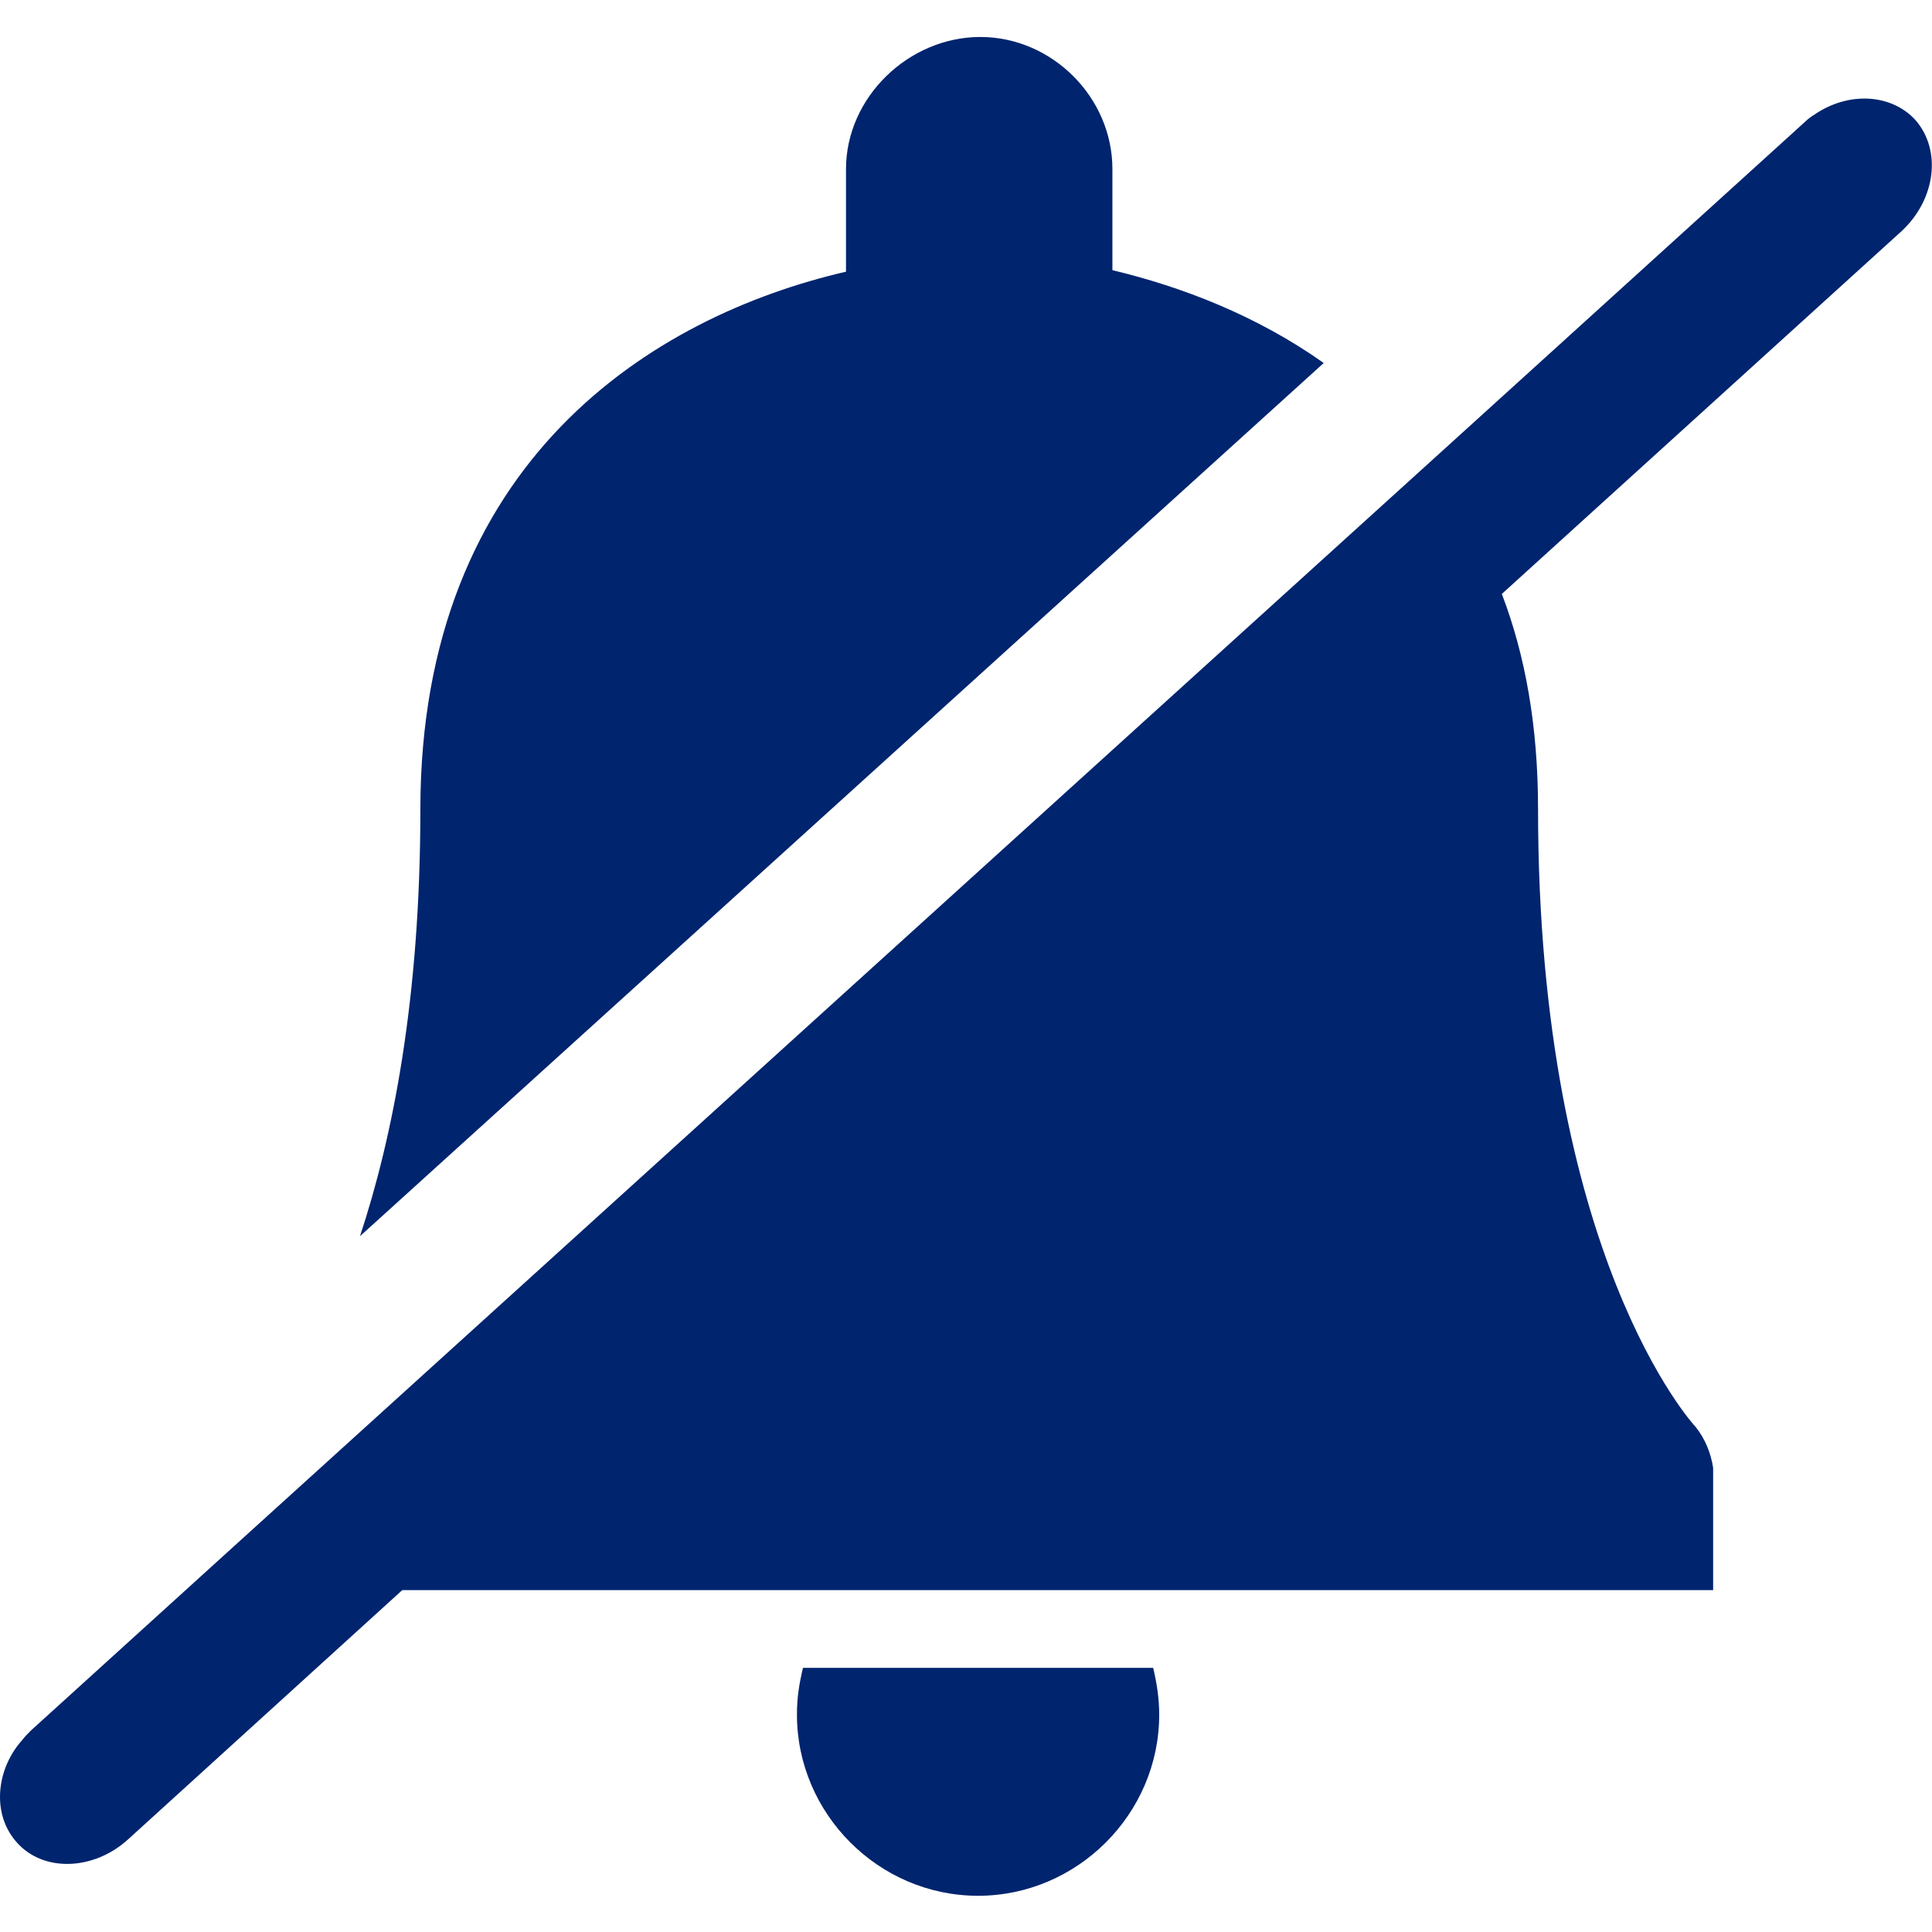<?xml version="1.0" encoding="utf-8"?>
<!-- Generator: Adobe Illustrator 26.0.3, SVG Export Plug-In . SVG Version: 6.00 Build 0)  -->
<svg version="1.1" id="Layer_1" xmlns="http://www.w3.org/2000/svg" xmlns:xlink="http://www.w3.org/1999/xlink" x="0px" y="0px"
	 viewBox="0 0 256 256" style="enable-background:new 0 0 256 256;" xml:space="preserve">
<style type="text/css">
	.st0{fill:#0A256A;}
	.st1{fill-rule:evenodd;clip-rule:evenodd;fill:#0A256A;}
	.st2{fill:#00246E;}
	.st3{filter:url(#Adobe_OpacityMaskFilter);}
	.st4{fill-rule:evenodd;clip-rule:evenodd;fill:#FFFFFF;}
	.st5{mask:url(#mask-2_00000133504372766920365570000000869489387910414495_);fill-rule:evenodd;clip-rule:evenodd;fill:#0A256A;}
	.st6{filter:url(#Adobe_OpacityMaskFilter_00000037652965205590622640000011963164832306658465_);}
	.st7{mask:url(#mask-2_00000144329366519499576320000005957112603762654105_);fill-rule:evenodd;clip-rule:evenodd;fill:#0A256A;}
	.st8{filter:url(#Adobe_OpacityMaskFilter_00000086685637867614285960000001450952950772866717_);}
	.st9{mask:url(#mask-4_00000140712766783203010850000006926516956759499710_);fill-rule:evenodd;clip-rule:evenodd;fill:#0A256A;}
	.st10{fill:#09266A;}
	.st11{fill:#09256A;}
	.st12{fill-rule:evenodd;clip-rule:evenodd;fill:#09266A;}
	.st13{fill-rule:evenodd;clip-rule:evenodd;fill:#00246E;}
</style>
<g>
	<path class="st2" d="M106.4,221c-0.5,2.1-0.8,3.9-0.8,6.2c0,13.1,10.8,24,24,24c13.1,0,24-10.8,24-24c0-2.1-0.3-4.1-0.8-6.2H106.4z
		"/>
	<path class="st2" d="M147.4,35.8V22.4c0-9.5-8-17.5-17.5-17.5c-9.5,0-17.8,8-17.8,17.5v13.6c-25.5,5.9-56.4,25-56.4,71.3
		c0,25.1-3.7,43.5-8,56.5L175.4,48.1C166.5,41.8,156.6,38,147.4,35.8z"/>
	<path class="st2" d="M253.8,15.9c-3.2-3.5-8.9-3.8-13.4-0.7c-0.5,0.3-1,0.7-1.4,1.1l-49.6,45L32.2,203.8L4.1,229.3
		c-0.4,0.4-0.8,0.8-1.1,1.2c-2,2.2-3,5-3,7.6c0,2.2,0.7,4.3,2.2,6c3.5,4,10.2,3.8,14.8-0.4l36.3-33H227v-16.2
		c-0.3-2-1.1-3.9-2.3-5.4c-0.3-0.3-20.9-22.7-20.9-81.9c0-11-1.7-20.4-4.8-28.5l53-48.1C256.5,26.4,257.3,19.9,253.8,15.9z"/>
</g>
</svg>
